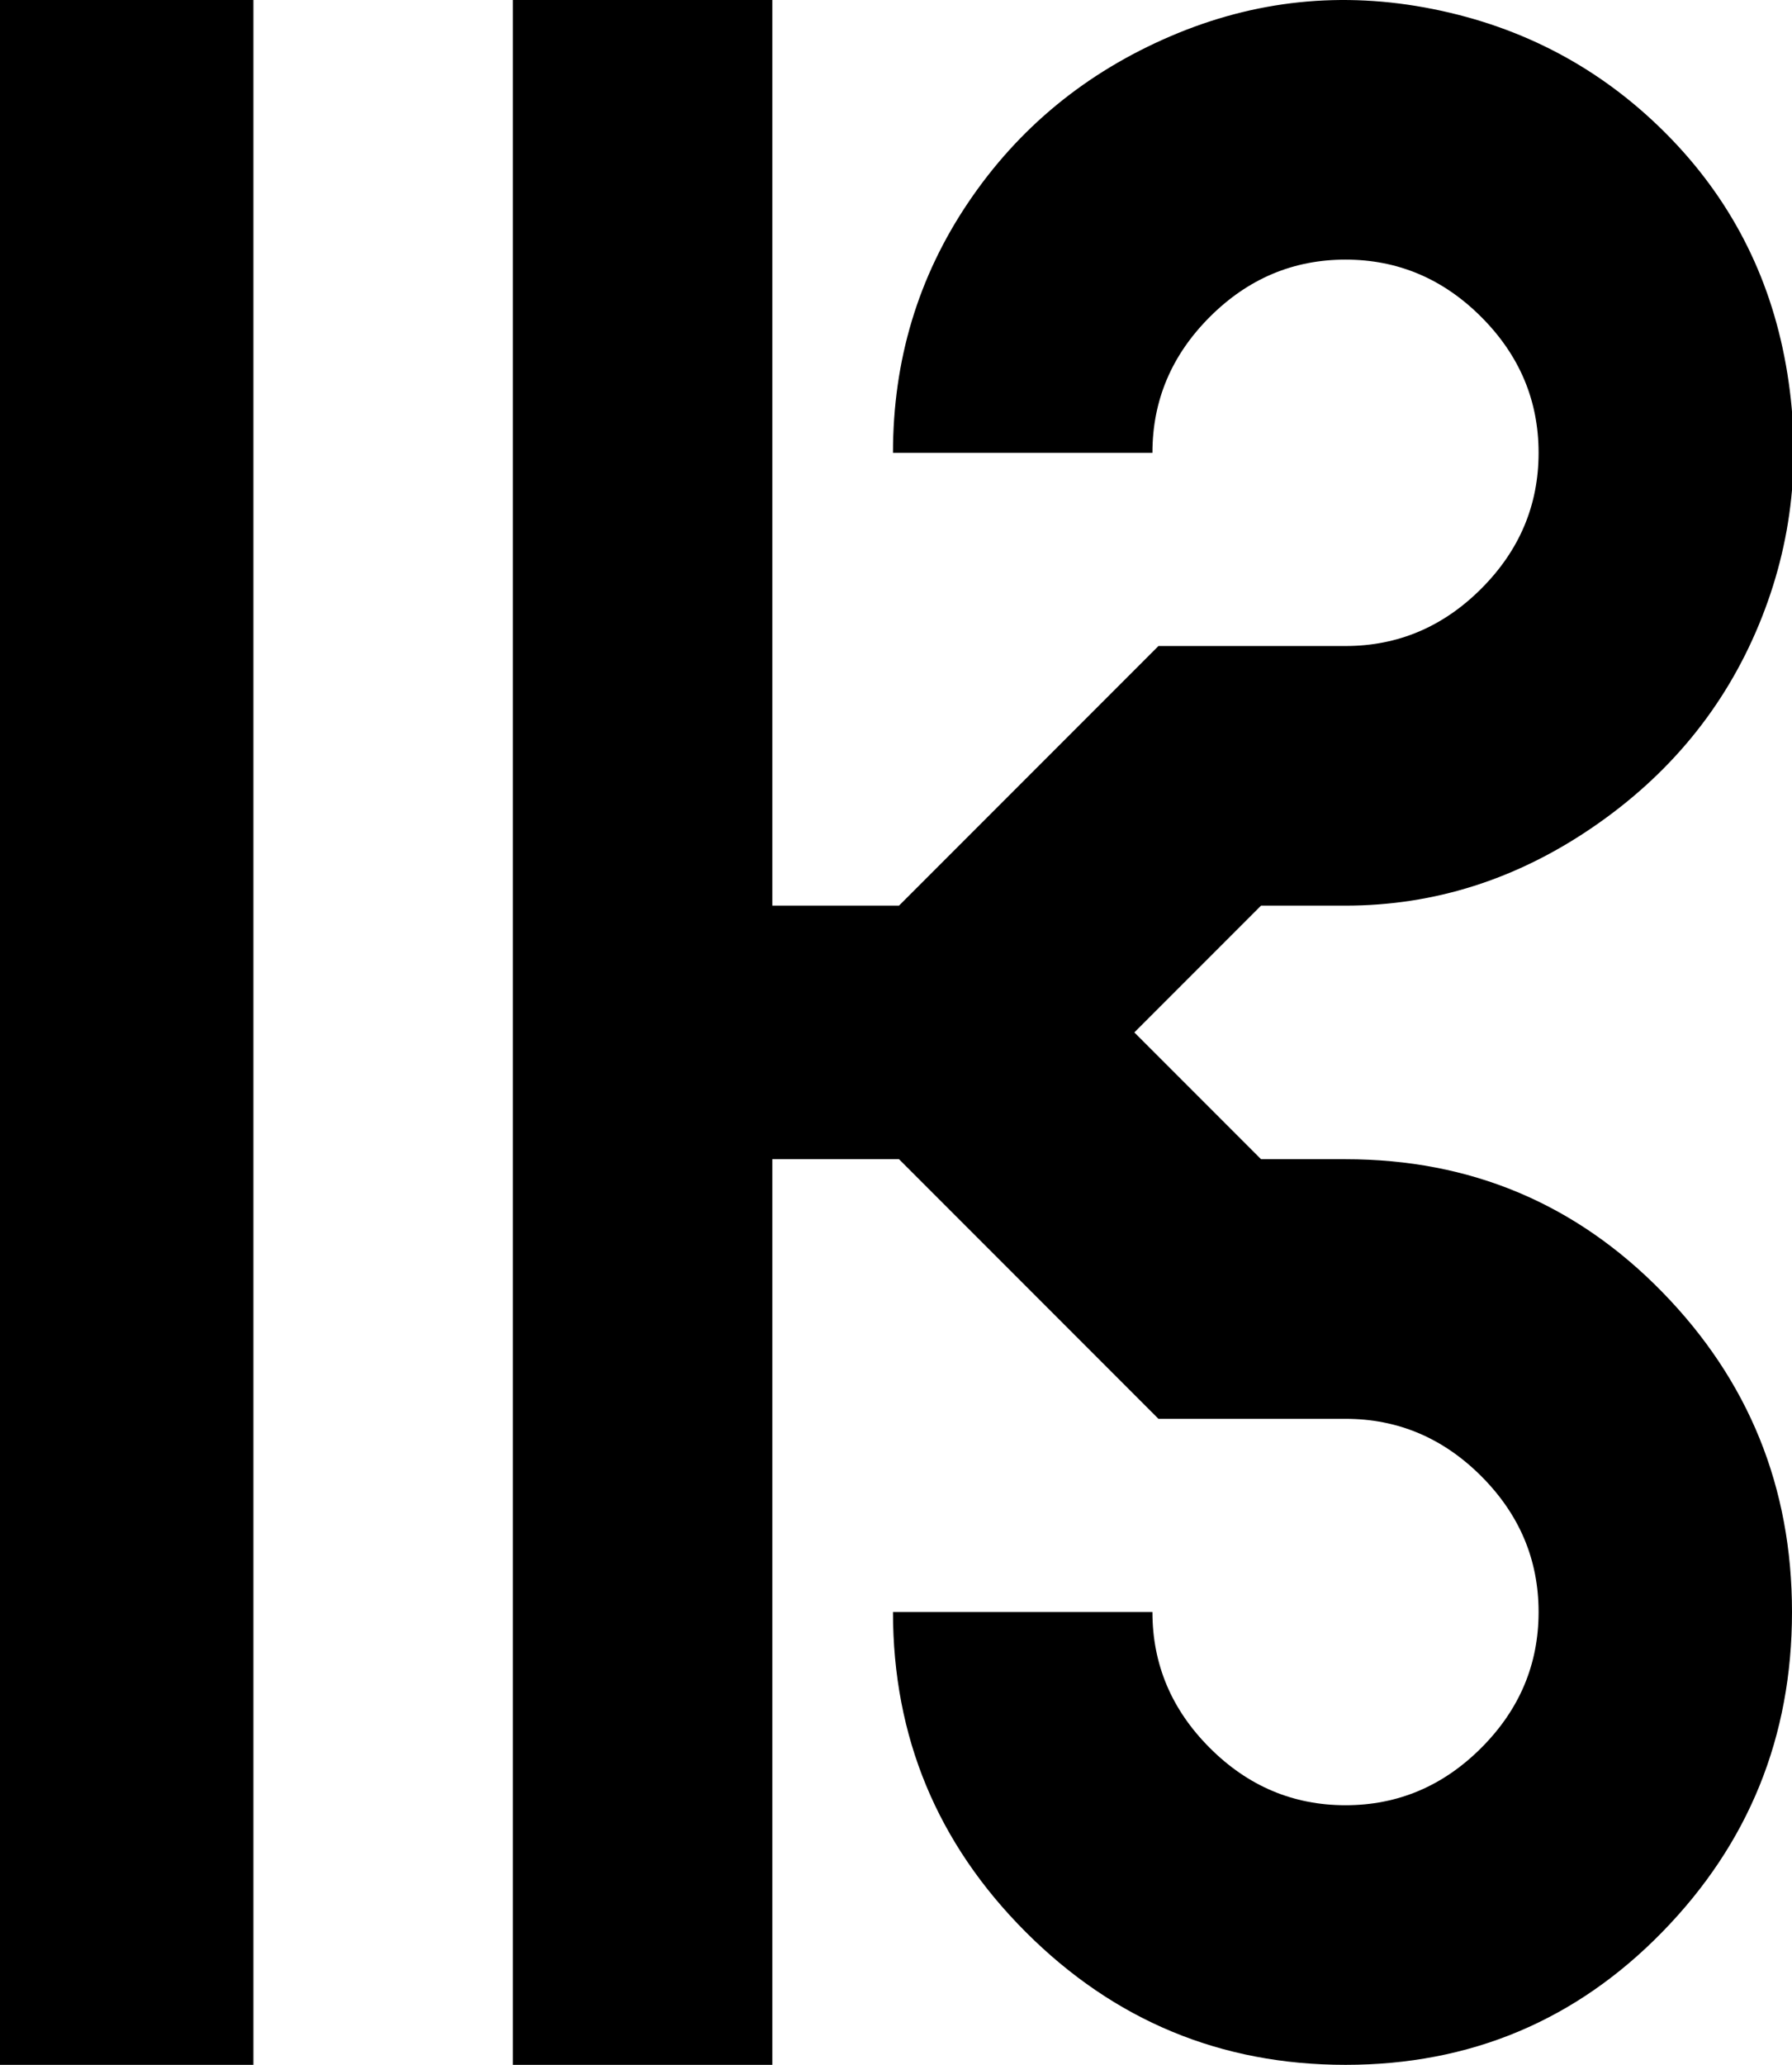 <svg xmlns="http://www.w3.org/2000/svg" viewBox="107 21 297 342">
      <g transform="scale(1 -1) translate(0 -384)">
        <path d="M107 363H149V21H107ZM330 171H316L295 192L316 213H330Q352 213 371.0 226.0Q390 239 398.5 259.5Q407 280 403.0 302.5Q399 325 383.0 341.0Q367 357 344.5 361.5Q322 366 301.0 357.0Q280 348 267.5 329.5Q255 311 255 288H298Q298 301 307.5 310.5Q317 320 330.0 320.0Q343 320 352.5 310.5Q362 301 362.0 288.0Q362 275 352.5 265.5Q343 256 330 256H299L256 213H235V363H192V21H235V171H256L299 128H330Q343 128 352.5 118.5Q362 109 362.0 96.0Q362 83 352.5 73.5Q343 64 330.0 64.0Q317 64 307.5 73.5Q298 83 298 96H255Q255 65 277.0 43.0Q299 21 330.0 21.0Q361 21 382.5 43.0Q404 65 404.0 96.0Q404 127 382.5 149.0Q361 171 330 171Z" />
      </g>
    </svg>